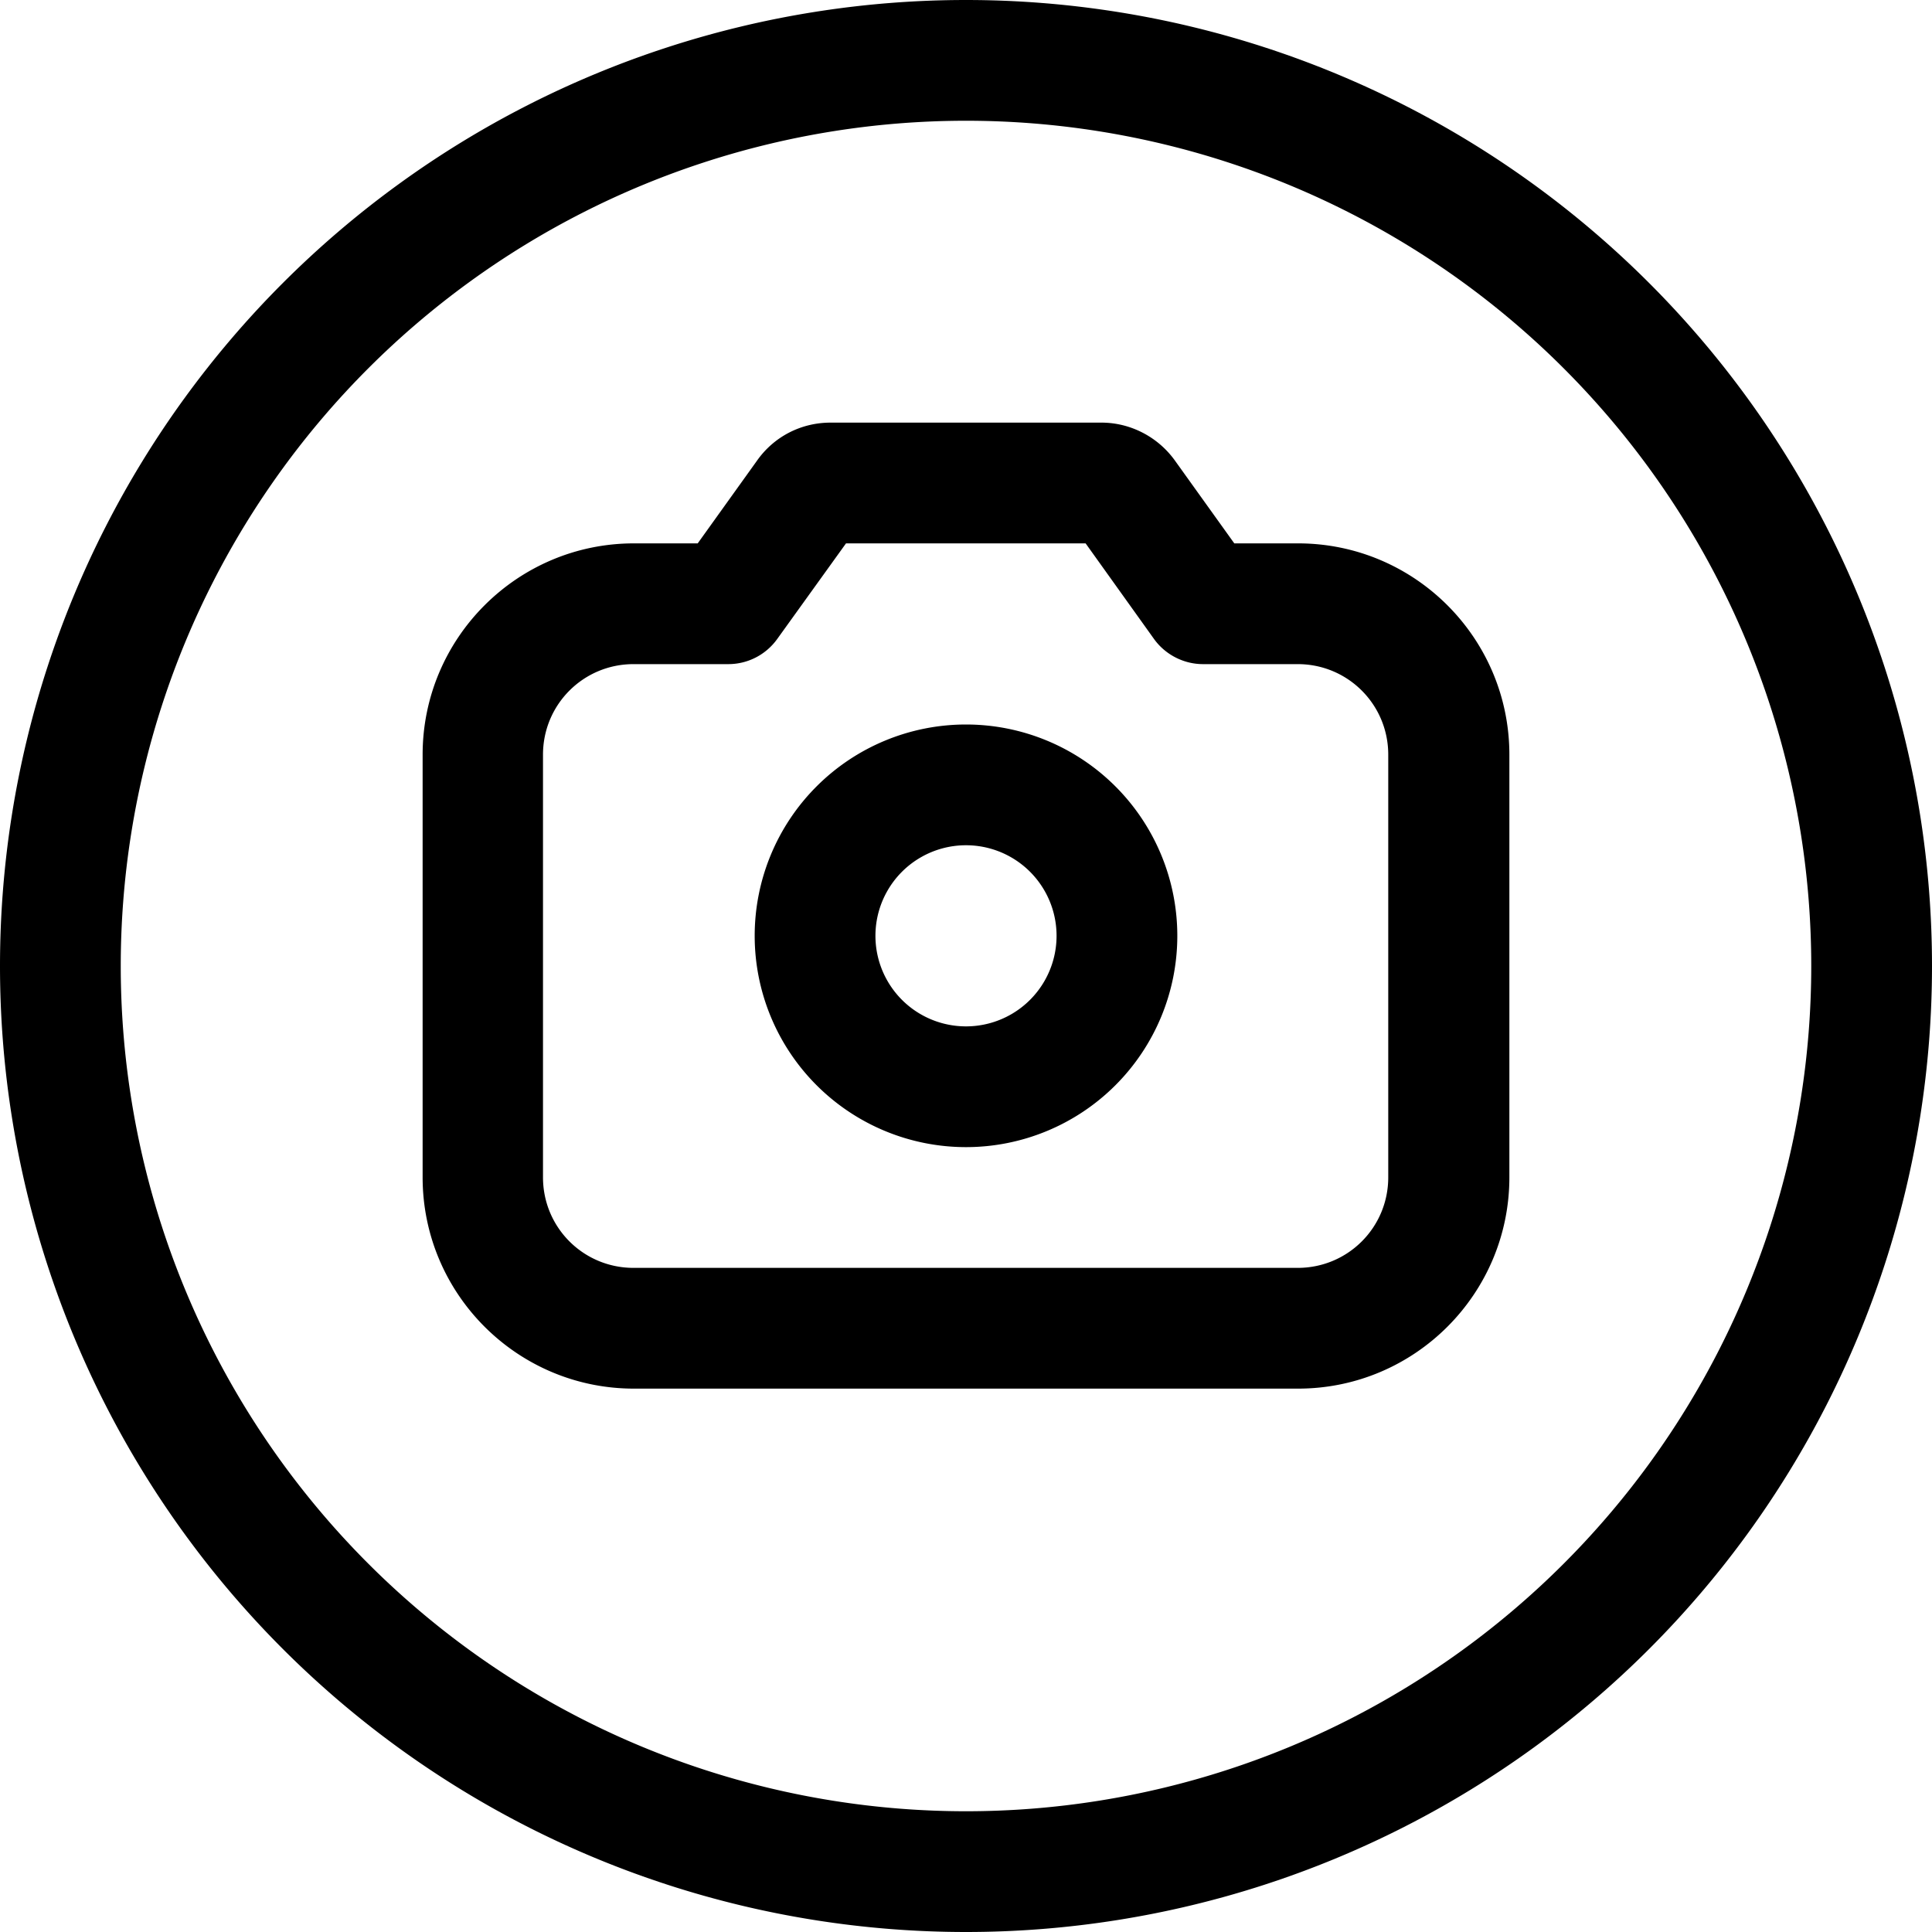 <svg xmlns="http://www.w3.org/2000/svg" viewBox="0 0 512 512"><!--! Font Awesome Pro 7.0.1 by @fontawesome - https://fontawesome.com License - https://fontawesome.com/license (Commercial License) Copyright 2025 Fonticons, Inc. --><path fill="currentColor" d="M256 32a224 224 0 1 1 0 448 224 224 0 1 1 0-448zm0 480a256 256 0 1 0 0-512 256 256 0 1 0 0 512zM200.6 122.1L184.9 144 168 144c-30.9 0-56 25.1-56 56l0 112c0 30.9 25.1 56 56 56l176 0c30.9 0 56-25.1 56-56l0-112c0-30.9-25.1-56-56-56l-16.9 0-15.7-21.9c-4.5-6.3-11.8-10.1-19.5-10.1l-71.8 0c-7.8 0-15 3.7-19.5 10.1zM224.2 144l63.5 0 18.1 25.3c3 4.2 7.9 6.7 13 6.7l25.1 0c13.3 0 24 10.7 24 24l0 112c0 13.3-10.7 24-24 24l-176 0c-13.3 0-24-10.7-24-24l0-112c0-13.3 10.7-24 24-24l25.1 0c5.2 0 10-2.5 13-6.7L224.2 144zM232 248a24 24 0 1 1 48 0 24 24 0 1 1 -48 0zm80 0a56 56 0 1 0 -112 0 56 56 0 1 0 112 0z"/></svg>